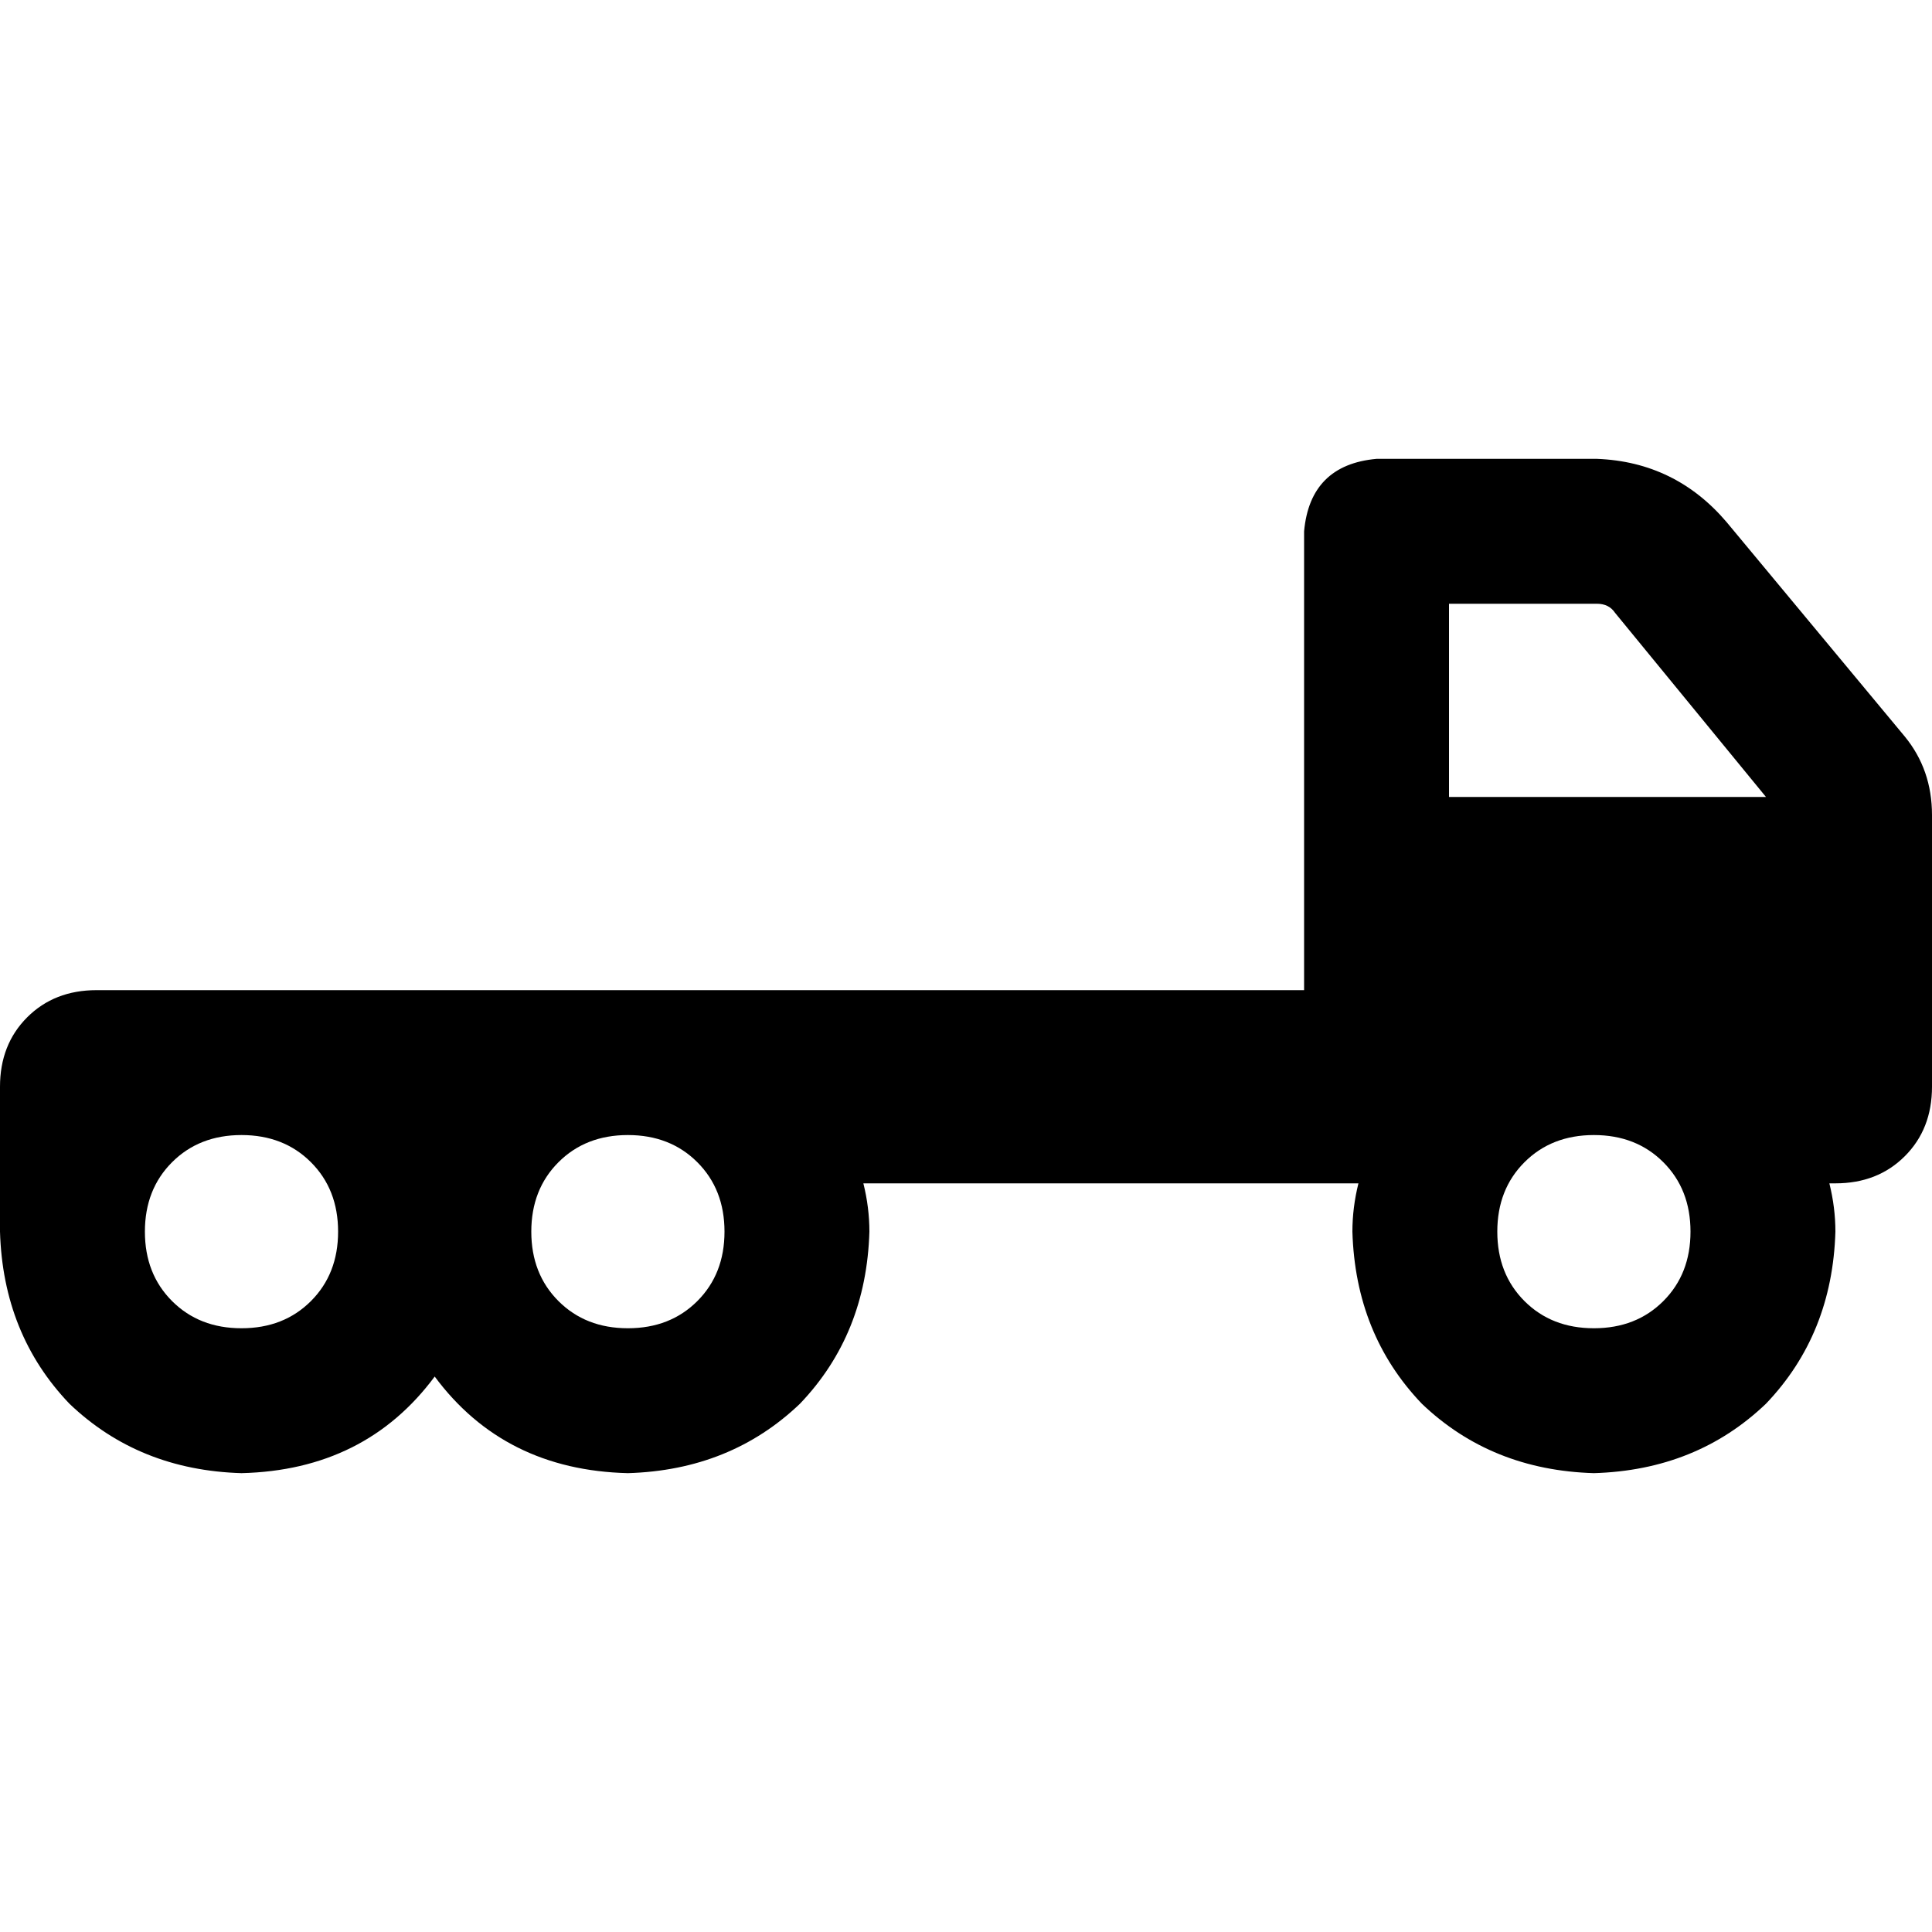 <svg xmlns="http://www.w3.org/2000/svg" viewBox="0 0 512 512">
  <path d="M 364.8 121.6 Q 347.2 123.2 345.6 140.8 L 345.6 211.2 L 345.6 236.8 L 345.6 262.4 L 166.4 262.4 L 64 262.4 L 25.6 262.4 Q 14.4 262.4 7.2 269.6 Q 0 276.8 0 288 L 0 313.6 L 0 326.4 Q 0.8 353.6 18.4 372 Q 36.8 389.6 64 390.4 Q 96.8 389.6 115.2 364.8 Q 133.6 389.6 166.4 390.4 Q 193.6 389.6 212 372 Q 229.6 353.6 230.4 326.4 Q 230.4 320 228.8 313.6 L 345.6 313.6 L 360 313.6 Q 358.4 320 358.4 326.4 Q 359.2 353.6 376.8 372 Q 395.2 389.6 422.4 390.4 Q 449.6 389.6 468 372 Q 485.6 353.6 486.4 326.4 Q 486.4 320 484.8 313.6 L 486.4 313.6 Q 497.6 313.6 504.8 306.4 Q 512 299.2 512 288 L 512 236.8 L 512 224 L 512 216 Q 512 204 504.8 195.2 L 457.6 138.4 Q 444 122.4 423.2 121.6 L 364.8 121.6 L 364.8 121.6 Z M 468 211.2 L 384 211.2 L 384 160 L 423.2 160 Q 426.4 160 428 162.4 L 468 211.2 L 468 211.2 Z M 422.4 300.8 Q 433.6 300.8 440.8 308 L 440.8 308 Q 448 315.2 448 326.4 Q 448 337.6 440.8 344.8 Q 433.6 352 422.4 352 Q 411.2 352 404 344.8 Q 396.8 337.6 396.8 326.4 Q 396.8 315.2 404 308 Q 411.2 300.8 422.4 300.8 L 422.4 300.8 Z M 140.8 326.4 Q 140.8 315.2 148 308 L 148 308 Q 155.2 300.8 166.4 300.8 Q 177.6 300.8 184.8 308 Q 192 315.2 192 326.4 Q 192 337.6 184.8 344.8 Q 177.6 352 166.4 352 Q 155.2 352 148 344.8 Q 140.8 337.6 140.8 326.4 L 140.8 326.4 Z M 64 300.8 Q 75.2 300.8 82.4 308 L 82.4 308 Q 89.6 315.2 89.6 326.4 Q 89.6 337.6 82.4 344.8 Q 75.2 352 64 352 Q 52.8 352 45.6 344.8 Q 38.4 337.6 38.4 326.4 Q 38.4 315.2 45.6 308 Q 52.8 300.8 64 300.8 L 64 300.8 Z" />
</svg>